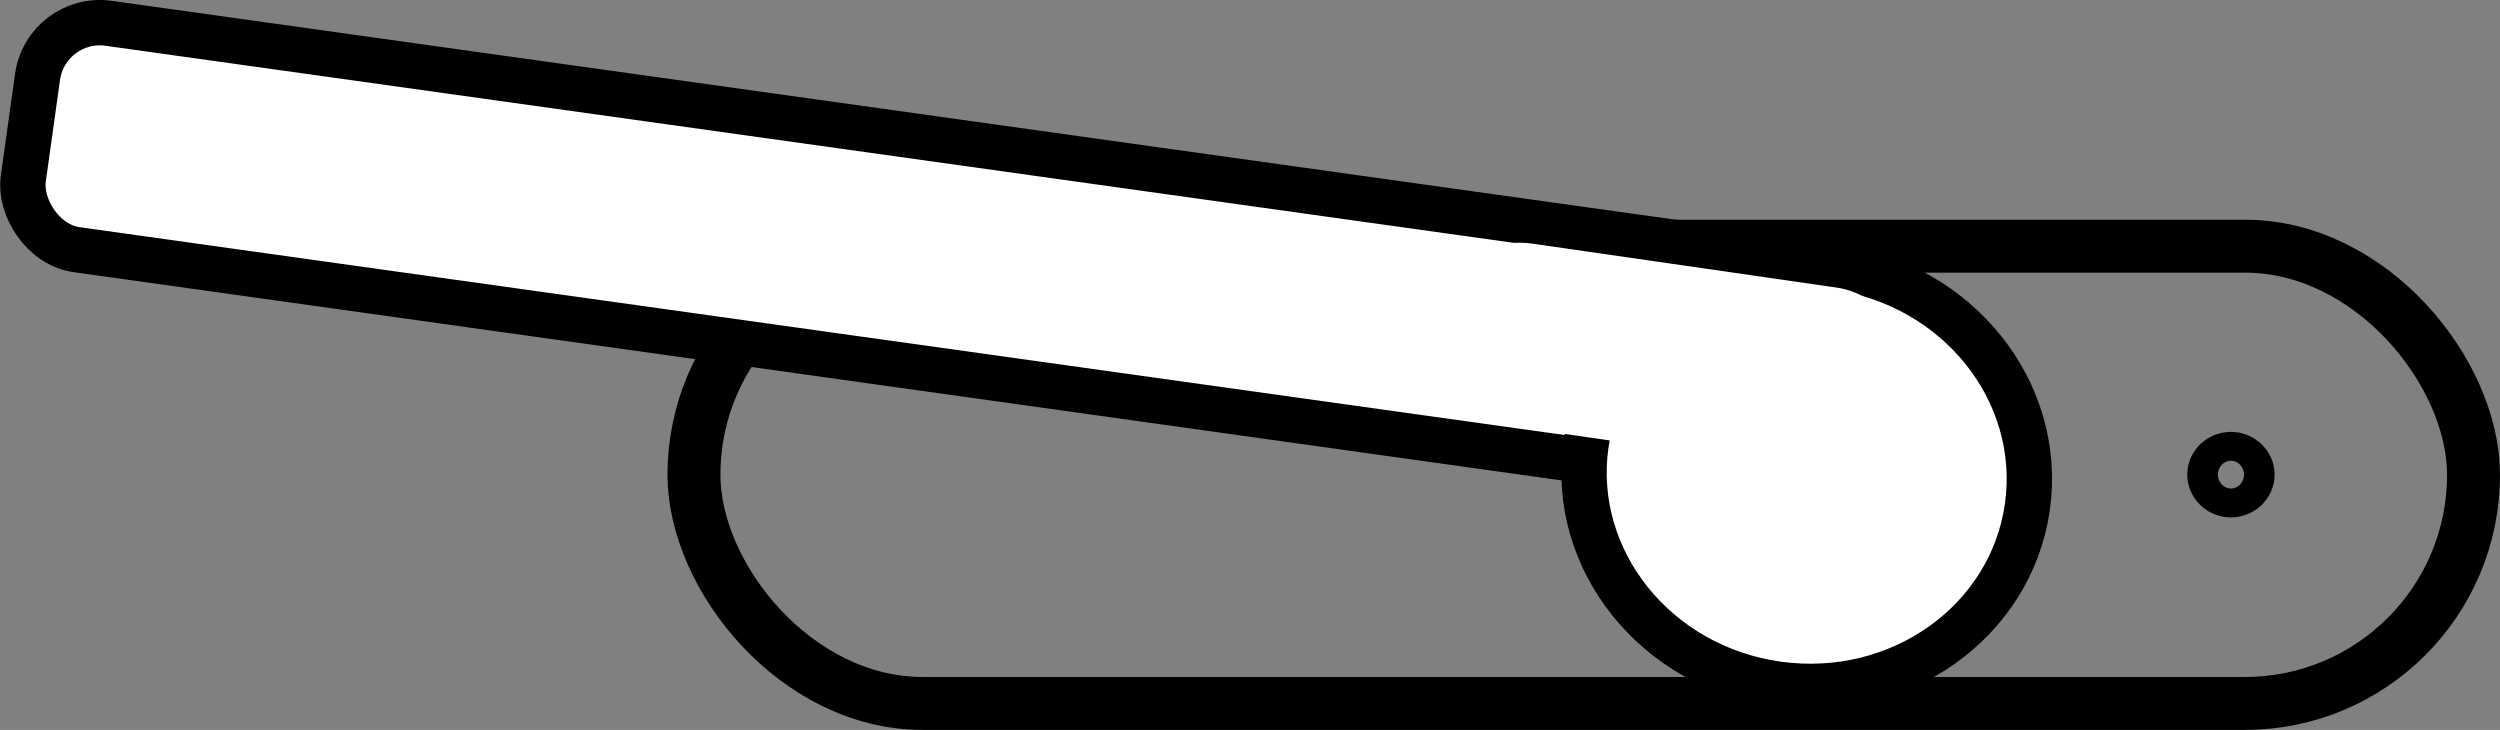 <?xml version="1.0" encoding="UTF-8" standalone="no"?>
<!-- Created with Inkscape (http://www.inkscape.org/) -->

<svg
   xmlns:osb="http://www.openswatchbook.org/uri/2009/osb"
   xmlns:dc="http://purl.org/dc/elements/1.1/"
   xmlns:cc="http://creativecommons.org/ns#"
   xmlns:rdf="http://www.w3.org/1999/02/22-rdf-syntax-ns#"
   xmlns:svg="http://www.w3.org/2000/svg"
   xmlns="http://www.w3.org/2000/svg"
   xmlns:sodipodi="http://sodipodi.sourceforge.net/DTD/sodipodi-0.dtd"
   xmlns:inkscape="http://www.inkscape.org/namespaces/inkscape"
   width="165.319mm"
   height="48.267mm"
   viewBox="0 0 165.319 48.267"
   version="1.1"
   id="svg37"
   inkscape:version="0.92.3 (2405546, 2018-03-11)"
   sodipodi:docname="icon2.svg">
  <rect x="0" y="0" width="165.319" height="48.267" fill="#808080" stroke="none"/>
  <defs
     id="defs31">
    <linearGradient
       id="linearGradient4586"
       osb:paint="solid">
      <stop
         style="stop-color:#000000;stop-opacity:1;"
         offset="0"
         id="stop4584" />
    </linearGradient>
    <inkscape:perspective
       sodipodi:type="inkscape:persp3d"
       inkscape:vp_x="0 : 148.49999 : 1"
       inkscape:vp_y="0 : 999.99997 : 0"
       inkscape:vp_z="210.00001 : 148.49999 : 1"
       inkscape:persp3d-origin="105.00001 : 98.999997 : 1"
       id="perspective52" />
  </defs>
  <sodipodi:namedview
     id="base"
     pagecolor="#ffffff"
     bordercolor="#666666"
     borderopacity="1.0"
     inkscape:pageopacity="0.0"
     inkscape:pageshadow="2"
     inkscape:zoom="0.9899495"
     inkscape:cx="472.27745"
     inkscape:cy="182.2856"
     inkscape:document-units="mm"
     inkscape:current-layer="layer1"
     showgrid="false"
     inkscape:window-width="1680"
     inkscape:window-height="987"
     inkscape:window-x="1672"
     inkscape:window-y="-8"
     inkscape:window-maximized="1" />
  <g
     inkscape:label="Layer 1"
     inkscape:groupmode="layer"
     id="layer1"
     transform="translate(-18.615,-104.584)">
    <rect
       id="rect70"
       width="117.68"
       height="30.238"
       x="64.504"
       y="120.863"
       style="fill:none;stroke:#000000;stroke-width:3.5;stroke-miterlimit:4;stroke-dasharray:none;stroke-opacity:1"
       ry="15.119" />
    <rect
       style="fill:#ffffff;fill-opacity:1;stroke:#000000;stroke-width:3;stroke-miterlimit:4;stroke-dasharray:none;stroke-opacity:1"
       id="rect4594"
       width="123.976"
       height="15.119"
       x="36.094"
       y="101.525"
       ry="4.158"
       transform="rotate(7.967)" />
    <ellipse
       style="opacity:1;fill:#ffffff;fill-opacity:1;stroke:#000000;stroke-width:3;stroke-miterlimit:4;stroke-dasharray:none;stroke-opacity:1"
       id="path4596"
       cx="155.61"
       cy="115.586"
       rx="14.739"
       ry="13.918"
       transform="rotate(7.967)" />
    <ellipse
       style="opacity:1;fill:none;fill-opacity:1;stroke:#000000;stroke-width:3.75;stroke-miterlimit:4;stroke-dasharray:none;stroke-opacity:1"
       id="path4607"
       cx="166.141"
       cy="135.97"
       rx="1.013"
       ry="0.955" />
    <rect
       style="opacity:1;fill:#ffffff;fill-opacity:1;stroke:#ffffff;stroke-width:2.489;stroke-miterlimit:4;stroke-dasharray:none;stroke-opacity:1"
       id="rect838"
       width="30.023"
       height="9.758"
       x="144.033"
       y="104.363"
       ry="4.879"
       transform="matrix(0.99,0.143,-0.266,0.964,0,0)" />
  </g>
</svg>
